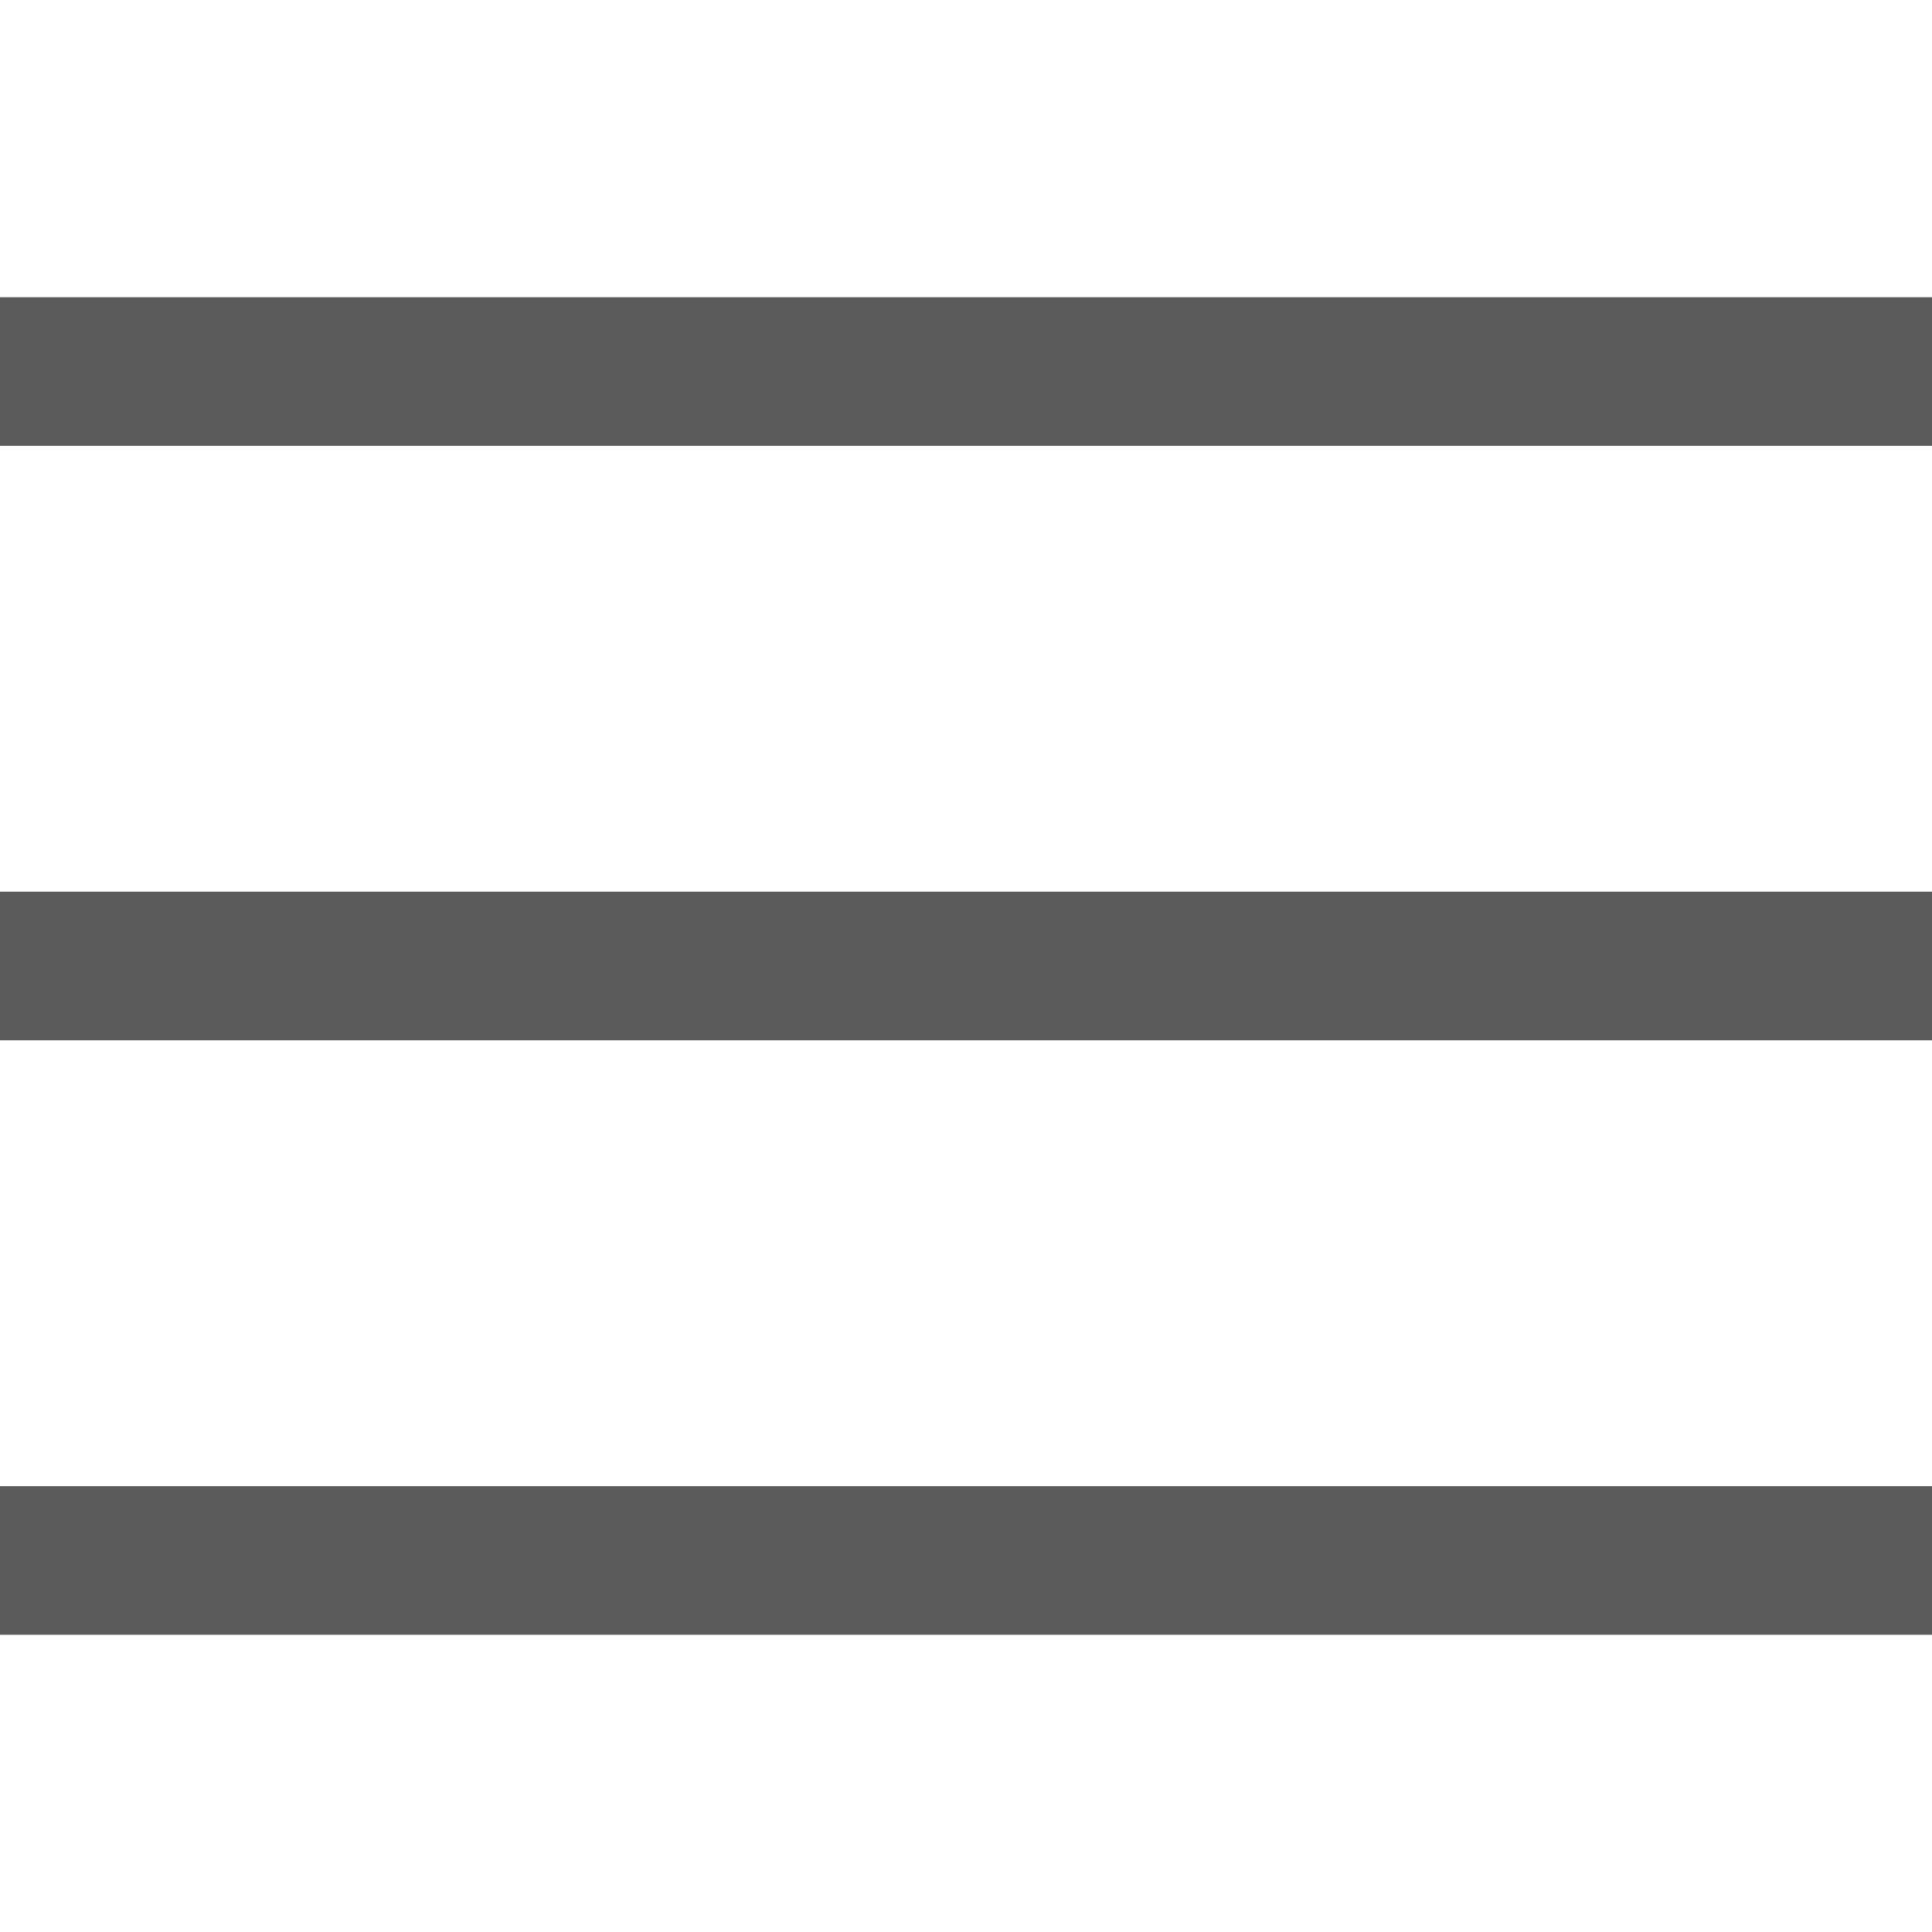 <svg xmlns="http://www.w3.org/2000/svg" xmlns:xlink="http://www.w3.org/1999/xlink" viewBox="0 0 26 26" fill="#5B5B5B">
  <path d="M0 4L0 6L26 6L26 4 Z M 0 12L0 14L26 14L26 12 Z M 0 20L0 22L26 22L26 20Z" fill="#5B5B5B" />
</svg>